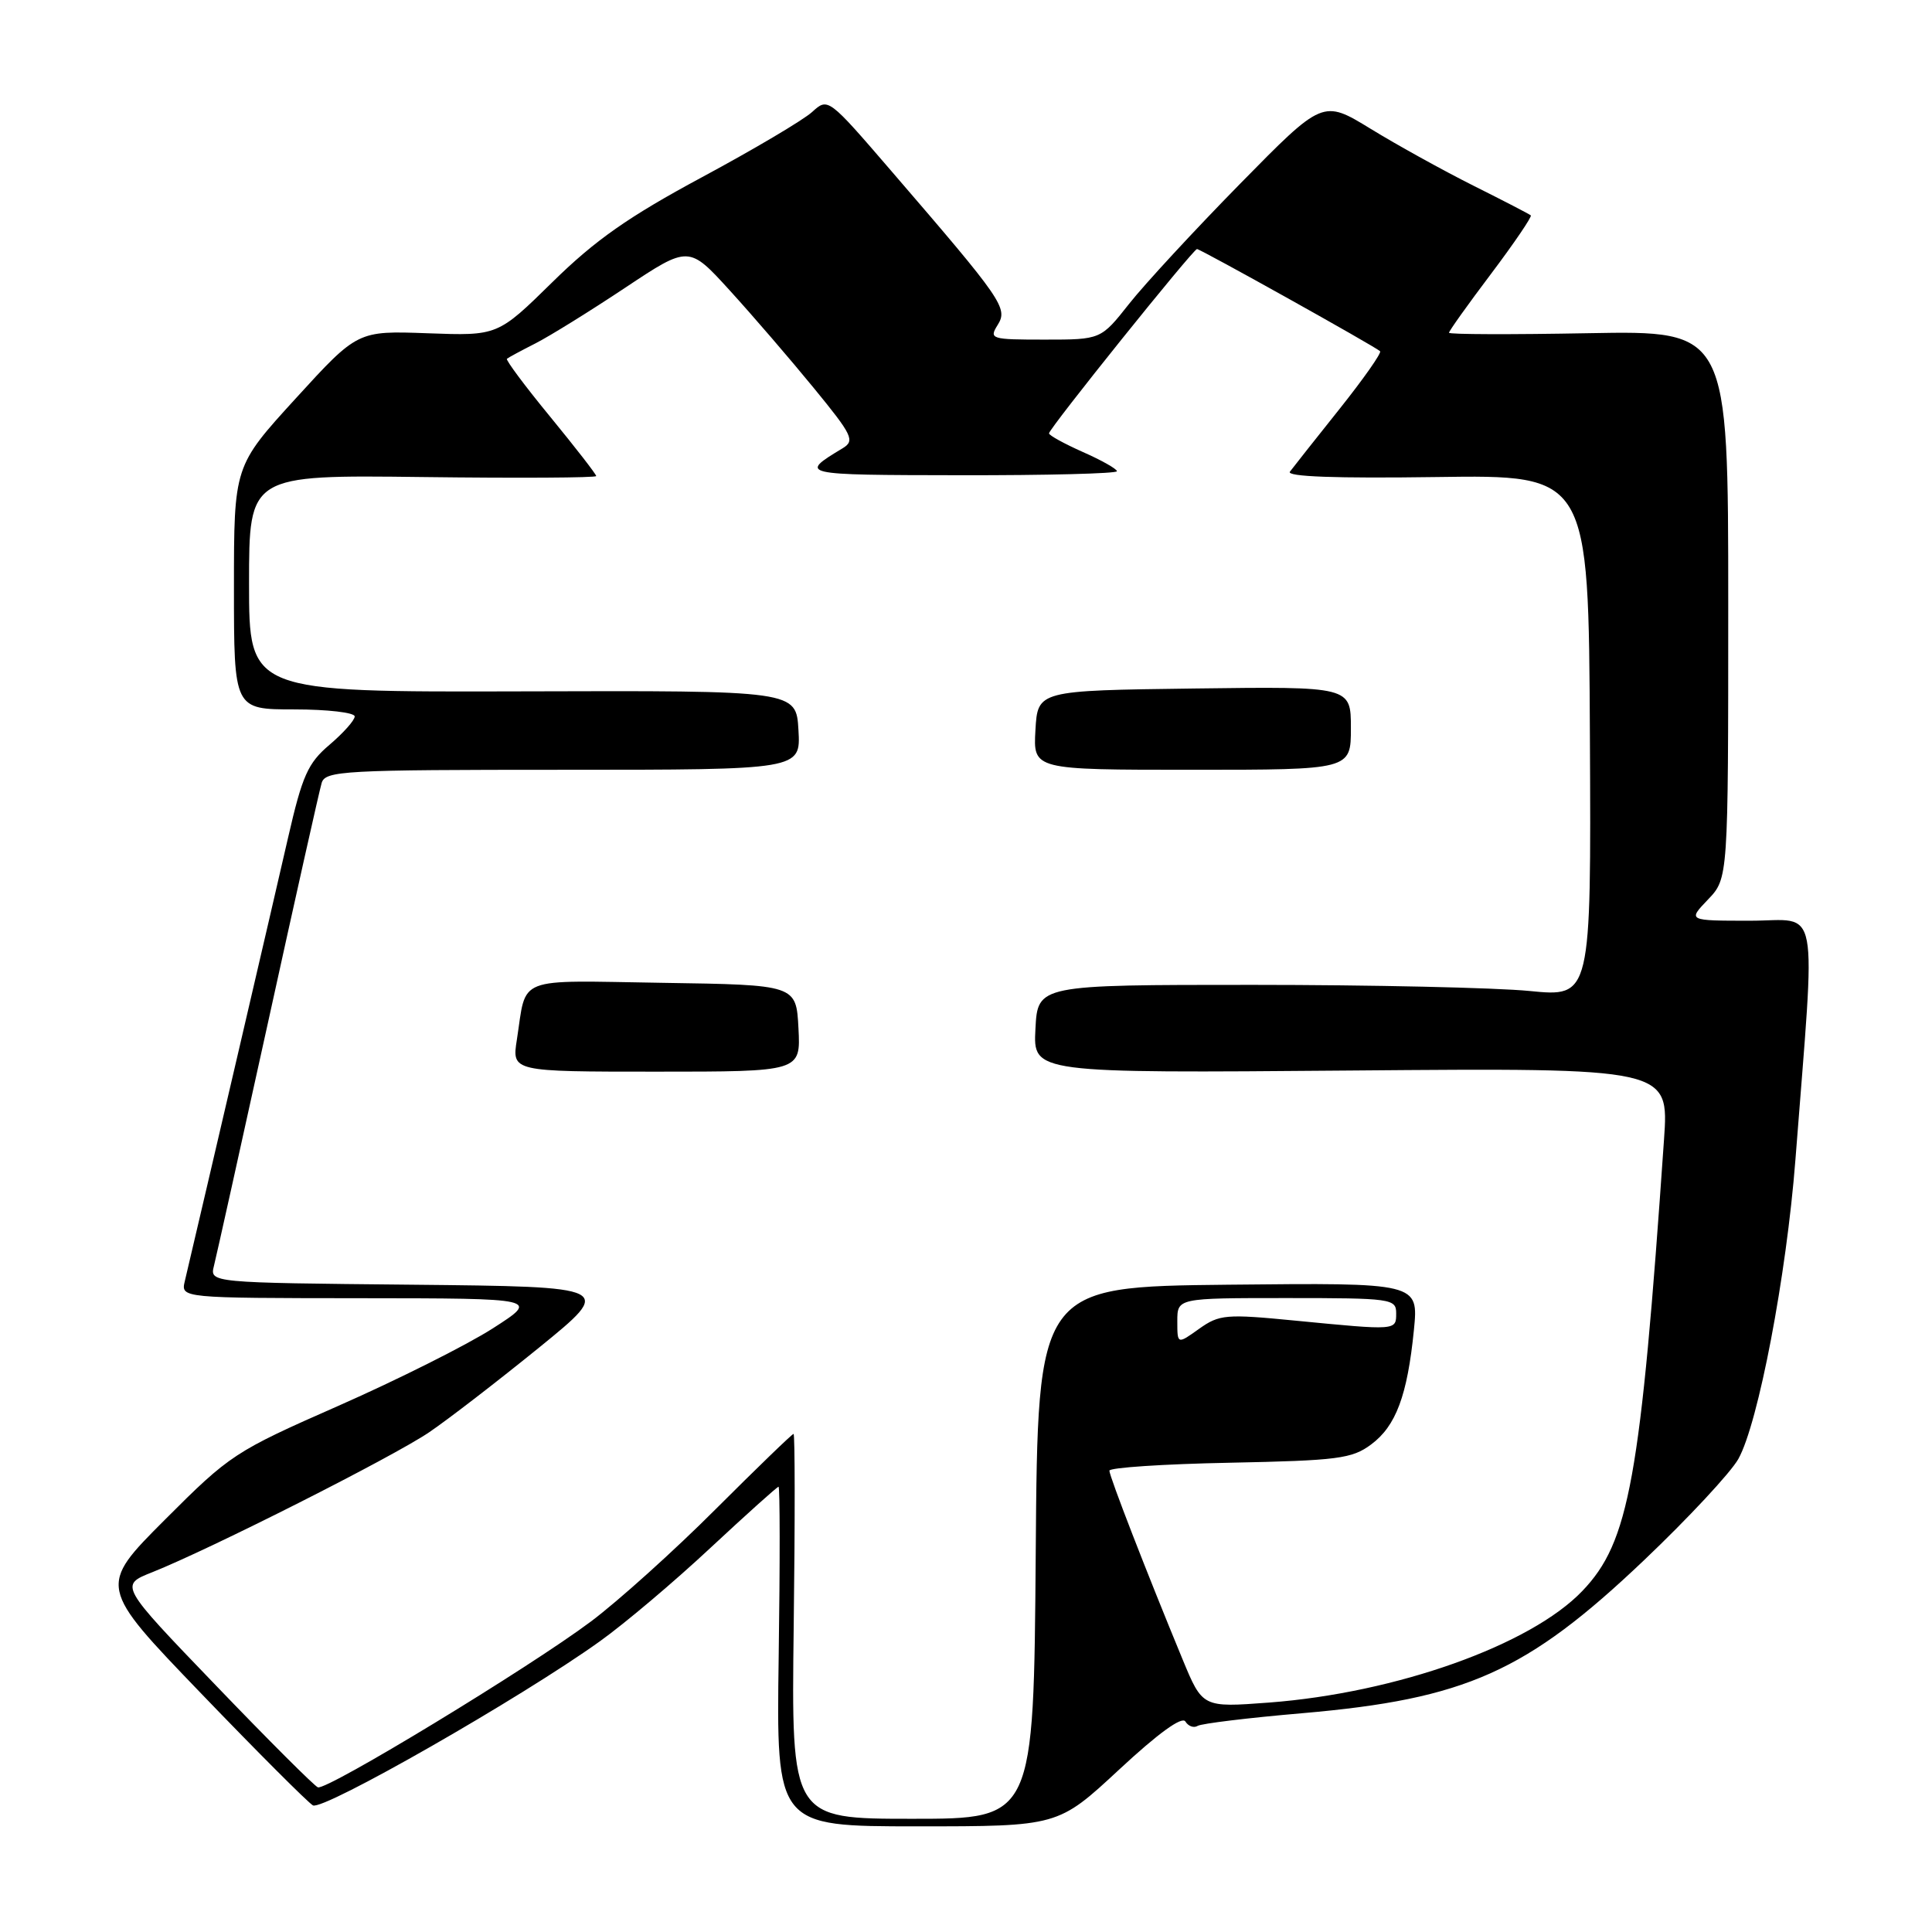 <?xml version="1.0" encoding="UTF-8" standalone="no"?>
<!DOCTYPE svg PUBLIC "-//W3C//DTD SVG 1.1//EN" "http://www.w3.org/Graphics/SVG/1.1/DTD/svg11.dtd" >
<svg xmlns="http://www.w3.org/2000/svg" xmlns:xlink="http://www.w3.org/1999/xlink" version="1.1" viewBox="0 0 256 256">
 <g >
 <path fill="currentColor"
d=" M 148.28 234.49 C 153.44 229.69 156.62 227.38 157.07 228.11 C 157.46 228.74 158.19 229.00 158.69 228.69 C 159.19 228.38 165.43 227.62 172.55 227.01 C 194.24 225.13 202.27 221.54 217.83 206.75 C 223.70 201.17 229.33 195.12 230.34 193.32 C 232.98 188.60 236.71 169.05 237.90 153.70 C 240.61 118.63 241.24 122.00 231.92 122.00 C 223.63 122.00 223.63 122.00 226.31 119.20 C 229.00 116.39 229.00 116.39 229.00 80.10 C 229.00 43.81 229.00 43.81 210.50 44.15 C 200.32 44.34 192.00 44.32 192.00 44.09 C 192.00 43.86 194.51 40.34 197.59 36.26 C 200.66 32.18 203.02 28.70 202.84 28.54 C 202.65 28.37 199.23 26.60 195.23 24.60 C 191.24 22.60 185.11 19.21 181.62 17.07 C 175.28 13.19 175.28 13.19 164.32 24.35 C 158.30 30.48 151.68 37.64 149.62 40.25 C 145.87 45.00 145.87 45.00 138.42 45.00 C 131.30 45.00 131.03 44.92 132.20 43.05 C 133.59 40.83 132.86 39.78 118.15 22.71 C 109.72 12.92 109.72 12.92 107.61 14.84 C 106.45 15.90 99.88 19.79 93.00 23.49 C 83.28 28.72 78.88 31.80 73.22 37.36 C 65.95 44.50 65.95 44.50 56.67 44.16 C 47.38 43.82 47.38 43.82 39.19 52.79 C 31.00 61.76 31.00 61.76 31.00 77.88 C 31.00 94.00 31.00 94.00 39.00 94.00 C 43.40 94.00 47.00 94.42 47.00 94.93 C 47.00 95.44 45.50 97.12 43.67 98.68 C 40.79 101.12 40.06 102.76 38.17 111.00 C 36.45 118.54 27.02 159.03 24.49 169.75 C 23.96 172.00 23.96 172.00 47.73 172.02 C 71.50 172.04 71.50 172.04 65.26 176.04 C 61.82 178.24 52.64 182.84 44.86 186.27 C 31.11 192.32 30.46 192.75 21.86 201.36 C 13.01 210.22 13.01 210.22 26.62 224.36 C 34.10 232.14 40.78 238.82 41.46 239.22 C 42.79 239.98 69.10 224.94 79.50 217.47 C 82.80 215.11 89.40 209.53 94.16 205.08 C 98.93 200.64 102.98 197.00 103.16 197.00 C 103.35 197.00 103.36 207.12 103.18 219.50 C 102.86 242.00 102.86 242.00 121.52 242.00 C 140.19 242.00 140.19 242.00 148.28 234.49 Z  M 105.17 215.50 C 105.35 201.47 105.34 190.00 105.15 190.00 C 104.96 190.00 100.32 194.49 94.83 199.97 C 89.35 205.46 81.91 212.15 78.31 214.85 C 70.16 220.96 43.29 237.28 42.12 236.83 C 41.65 236.65 35.54 230.55 28.55 223.27 C 15.83 210.05 15.83 210.05 20.17 208.33 C 27.86 205.27 52.11 193.02 56.87 189.78 C 59.42 188.05 65.96 183.00 71.42 178.57 C 81.34 170.50 81.34 170.50 54.56 170.23 C 27.79 169.97 27.79 169.97 28.35 167.73 C 28.66 166.51 31.88 152.00 35.51 135.50 C 39.13 119.00 42.33 104.71 42.62 103.75 C 43.10 102.13 45.50 102.00 74.62 102.00 C 106.10 102.00 106.10 102.00 105.80 96.75 C 105.50 91.50 105.50 91.50 69.25 91.61 C 33.00 91.71 33.00 91.71 33.00 77.32 C 33.00 62.93 33.00 62.93 56.00 63.21 C 68.65 63.37 79.00 63.31 79.00 63.08 C 79.00 62.84 76.26 59.32 72.92 55.24 C 69.57 51.17 66.99 47.70 67.17 47.54 C 67.35 47.38 69.06 46.46 70.97 45.49 C 72.87 44.52 78.22 41.20 82.85 38.12 C 91.27 32.52 91.27 32.52 96.72 38.51 C 99.72 41.80 104.71 47.60 107.82 51.40 C 112.98 57.70 113.31 58.39 111.65 59.40 C 105.82 62.92 105.89 62.94 127.25 62.97 C 138.66 62.99 148.00 62.75 148.00 62.44 C 148.00 62.14 145.97 60.99 143.50 59.90 C 141.03 58.80 139.00 57.69 139.00 57.42 C 139.00 56.79 158.10 33.00 158.61 33.00 C 159.07 33.00 182.28 45.95 182.87 46.54 C 183.09 46.76 180.66 50.22 177.47 54.22 C 174.28 58.22 171.33 61.95 170.92 62.50 C 170.42 63.16 177.01 63.40 190.33 63.21 C 210.50 62.92 210.50 62.92 210.67 97.52 C 210.84 132.12 210.84 132.12 202.67 131.31 C 198.18 130.87 181.68 130.50 166.00 130.50 C 137.50 130.50 137.50 130.50 137.20 136.35 C 136.89 142.20 136.89 142.20 179.02 141.85 C 221.15 141.50 221.15 141.50 220.49 151.00 C 217.38 196.05 215.88 204.33 209.67 210.81 C 202.81 217.99 185.00 224.32 168.14 225.60 C 159.34 226.26 159.34 226.26 156.70 219.88 C 151.93 208.34 147.00 195.62 147.00 194.87 C 147.00 194.47 154.17 193.99 162.93 193.82 C 177.25 193.53 179.15 193.29 181.68 191.40 C 184.97 188.96 186.48 184.92 187.35 176.23 C 187.97 169.97 187.97 169.97 162.74 170.23 C 137.50 170.50 137.50 170.50 137.24 205.75 C 136.97 241.00 136.97 241.00 120.91 241.00 C 104.85 241.00 104.85 241.00 105.17 215.50 Z  M 105.80 136.25 C 105.50 130.50 105.50 130.50 87.82 130.23 C 68.05 129.92 69.81 129.24 68.49 137.75 C 67.82 142.00 67.82 142.00 86.96 142.00 C 106.10 142.00 106.10 142.00 105.80 136.25 Z  M 179.00 96.48 C 179.00 90.96 179.00 90.96 158.25 91.23 C 137.50 91.50 137.50 91.50 137.20 96.75 C 136.90 102.00 136.90 102.00 157.95 102.00 C 179.00 102.00 179.00 102.00 179.00 96.48 Z  M 156.00 175.07 C 156.00 172.00 156.00 172.00 170.50 172.00 C 184.33 172.00 185.00 172.09 185.00 174.00 C 185.00 176.31 185.11 176.30 171.63 174.99 C 162.43 174.09 161.57 174.17 158.88 176.08 C 156.00 178.14 156.00 178.14 156.00 175.07 Z "/>
</g>
</svg>
